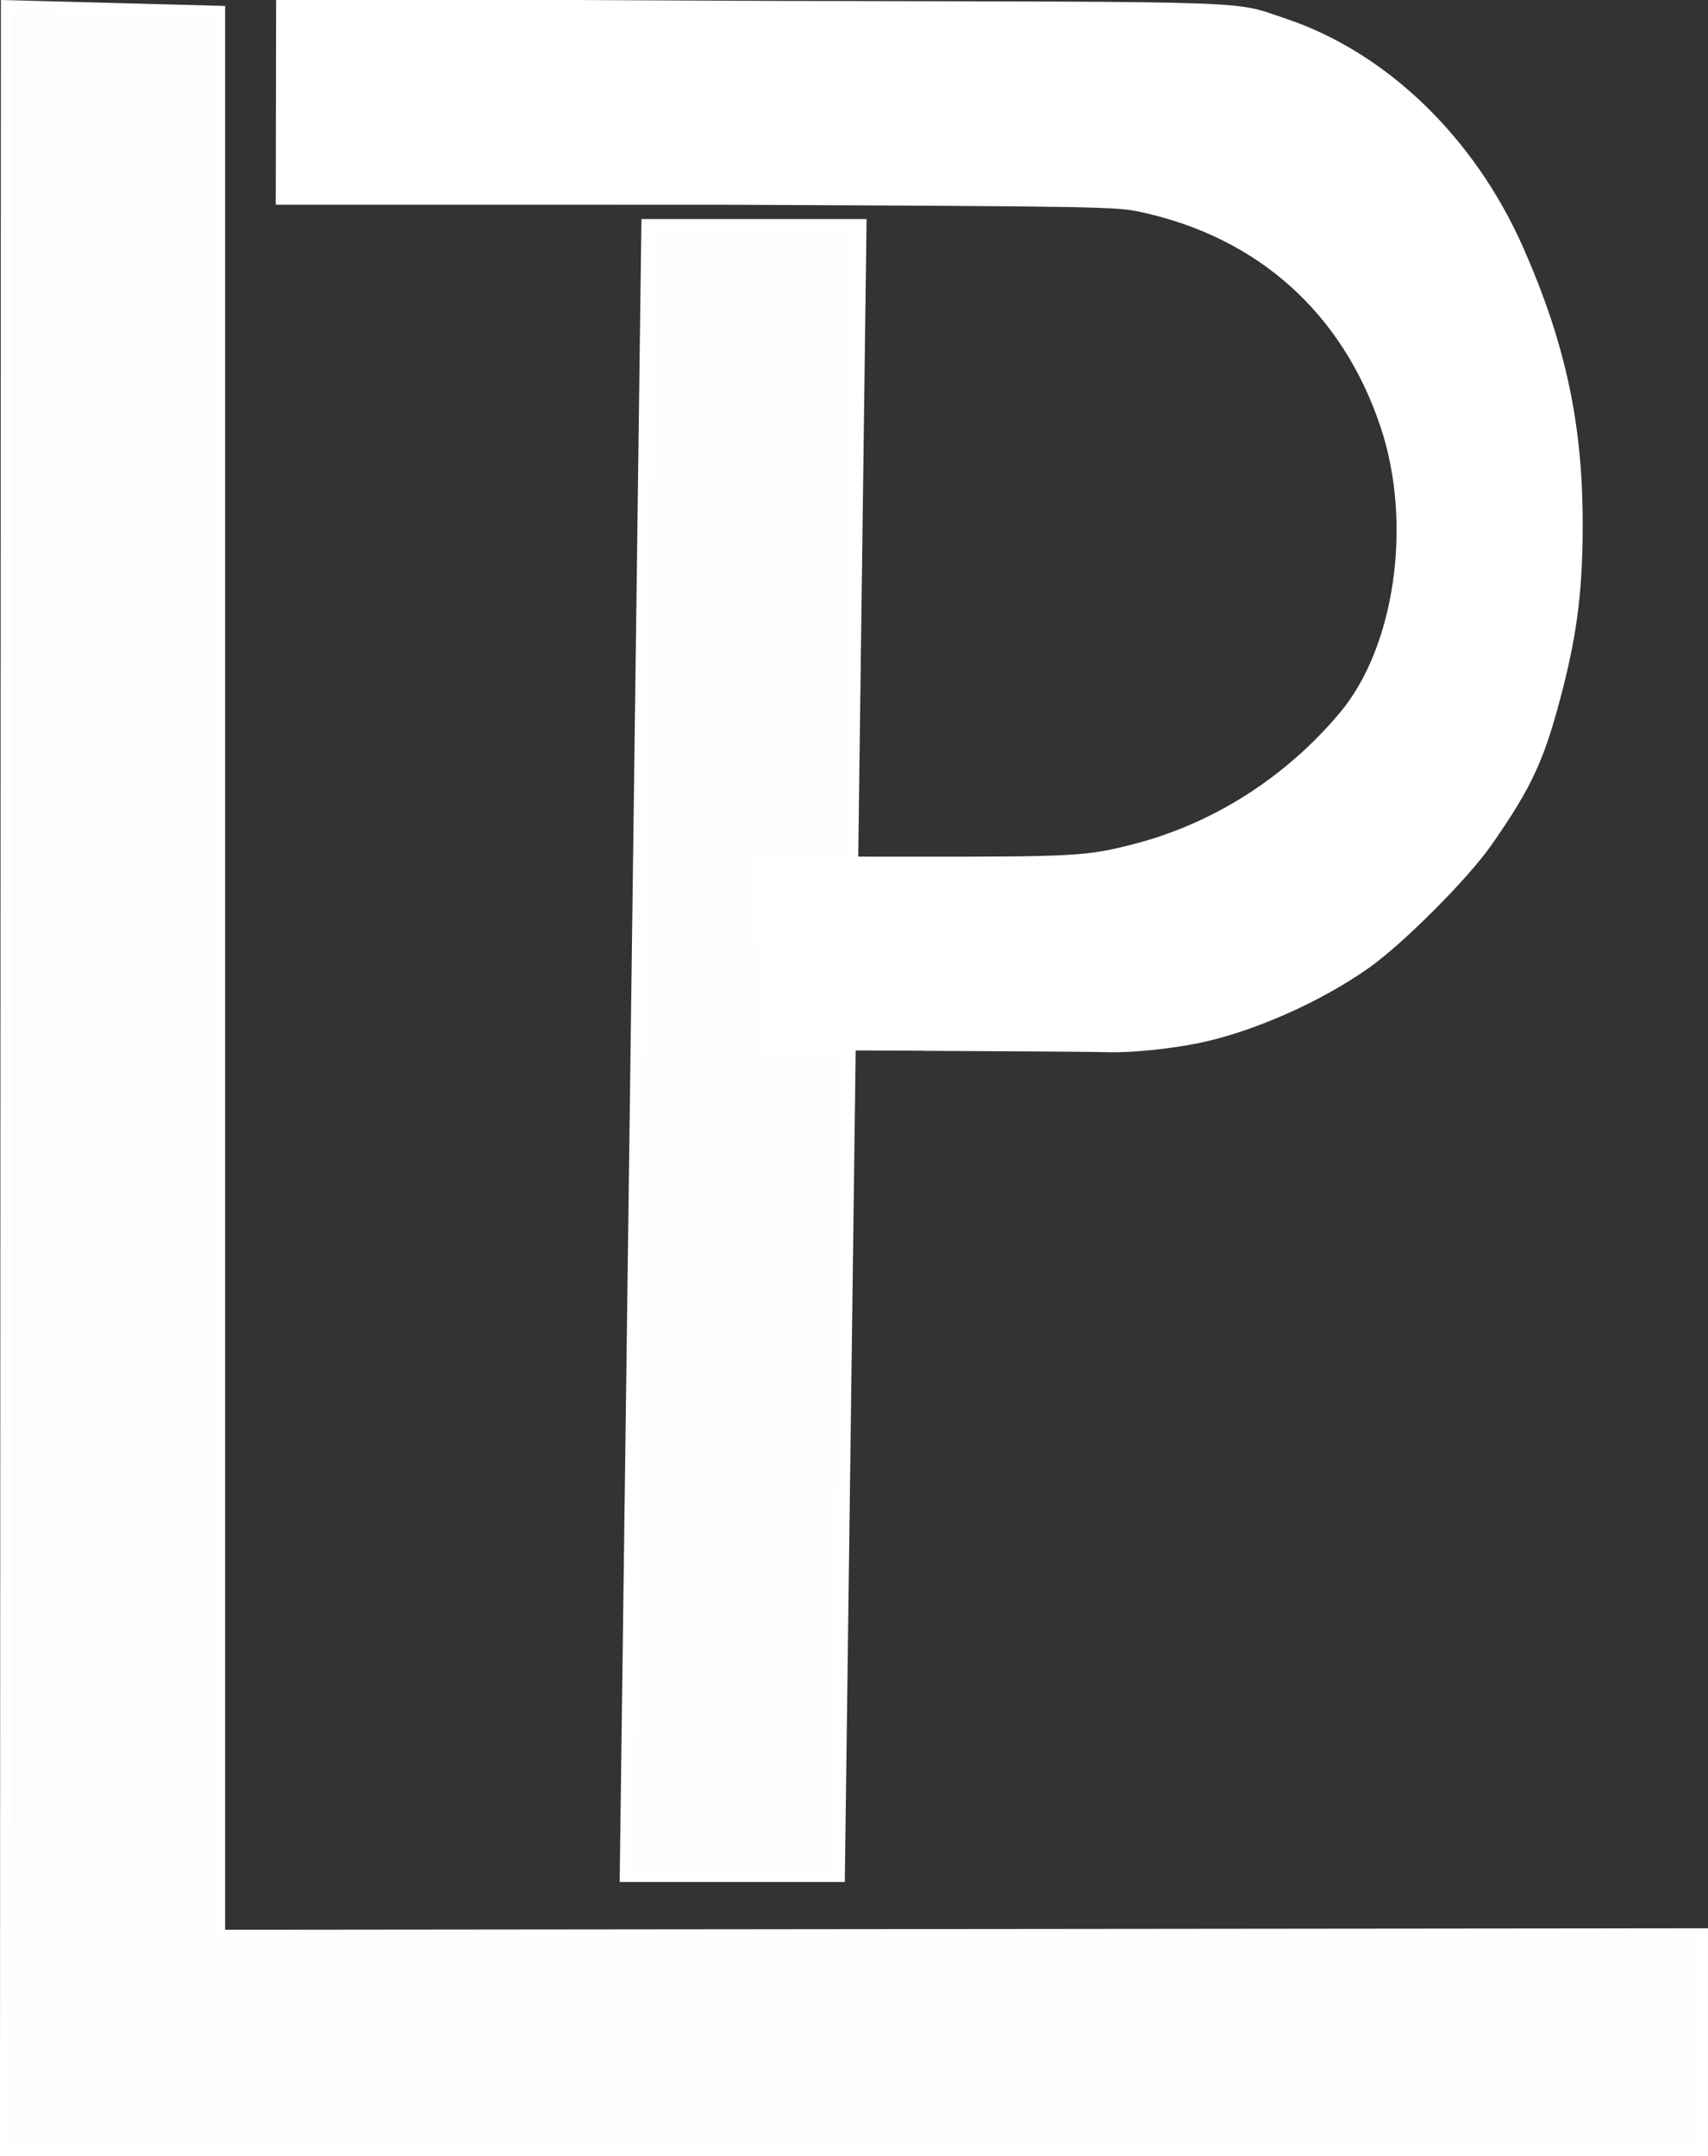 <?xml version="1.0" encoding="UTF-8" standalone="no"?>
<!-- Created with Inkscape (http://www.inkscape.org/) -->

<svg
   width="39.944mm"
   height="50.4mm"
   viewBox="0 0 39.944 50.4"
   version="1.1"
   id="svg1"
   inkscape:version="1.3 (0e150ed6c4, 2023-07-21)"
   sodipodi:docname="logo-white.svg"
   xmlns:inkscape="http://www.inkscape.org/namespaces/inkscape"
   xmlns:sodipodi="http://sodipodi.sourceforge.net/DTD/sodipodi-0.dtd"
   xmlns="http://www.w3.org/2000/svg"
   xmlns:svg="http://www.w3.org/2000/svg">
  <rect x="0" y="0" width="39.944" height="50.4" fill="#333333" stroke="none"/>
  <sodipodi:namedview
     id="namedview1"
     pagecolor="#ffffff"
     bordercolor="#000000"
     borderopacity="0.25"
     inkscape:showpageshadow="2"
     inkscape:pageopacity="0.0"
     inkscape:pagecheckerboard="0"
     inkscape:deskcolor="#d1d1d1"
     inkscape:document-units="mm"
     showgrid="true"
     inkscape:zoom="2.0485264"
     inkscape:cx="77.616767"
     inkscape:cy="96.410765"
     inkscape:window-width="1920"
     inkscape:window-height="1009"
     inkscape:window-x="-8"
     inkscape:window-y="-8"
     inkscape:window-maximized="1"
     inkscape:current-layer="layer1">
    <inkscape:grid
       id="grid1"
       units="mm"
       originx="-207.374"
       originy="-339.144"
       spacingx="1"
       spacingy="1"
       empcolor="#0099e5"
       empopacity="0.302"
       color="#0099e5"
       opacity="0.149"
       empspacing="5"
       dotted="false"
       gridanglex="30"
       gridanglez="30"
       visible="true" />
  </sodipodi:namedview>
  <defs
     id="defs1">
    <inkscape:path-effect
       effect="fillet_chamfer"
       id="path-effect4"
       is_visible="true"
       lpeversion="1"
       nodesatellites_param="F,0,0,1,0,0,0,1 @ F,0,0,1,0,5.426,0,1 @ F,0,1,1,0,5.426,0,1 @ F,0,0,1,0,8.192,0,1 @ F,0,0,1,0,0,0,1"
       radius="50"
       unit="px"
       method="auto"
       mode="F"
       chamfer_steps="1"
       flexible="false"
       use_knot_distance="true"
       apply_no_radius="true"
       apply_with_radius="true"
       only_selected="false"
       hide_knots="false" />
    <inkscape:path-effect
       effect="fillet_chamfer"
       id="path-effect2"
       is_visible="true"
       lpeversion="1"
       nodesatellites_param="F,0,0,1,0,0,0,1 @ F,0,0,1,0,5.426,0,1 @ F,0,1,1,0,5.426,0,1 @ F,0,0,1,0,8.192,0,1 @ F,0,0,1,0,0,0,1"
       radius="50"
       unit="px"
       method="auto"
       mode="F"
       chamfer_steps="1"
       flexible="false"
       use_knot_distance="true"
       apply_no_radius="true"
       apply_with_radius="true"
       only_selected="false"
       hide_knots="false" />
    <inkscape:path-effect
       effect="fillet_chamfer"
       id="path-effect1"
       is_visible="true"
       lpeversion="1"
       nodesatellites_param="F,0,0,1,0,14.552,0,1 @ F,0,0,1,0,14.552,0,1 @ F,0,0,1,0,14.552,0,1 @ F,0,0,1,0,14.552,0,1"
       radius="55"
       unit="px"
       method="auto"
       mode="F"
       chamfer_steps="1"
       flexible="false"
       use_knot_distance="true"
       apply_no_radius="true"
       apply_with_radius="true"
       only_selected="false"
       hide_knots="false" />
    <inkscape:path-effect
       effect="fillet_chamfer"
       id="path-effect2-0"
       is_visible="true"
       lpeversion="1"
       nodesatellites_param="F,0,0,1,0,0,0,1 @ F,0,0,1,0,5.426,0,1 @ F,0,1,1,0,5.426,0,1 @ F,0,0,1,0,8.192,0,1 @ F,0,0,1,0,0,0,1"
       radius="50"
       unit="px"
       method="auto"
       mode="F"
       chamfer_steps="1"
       flexible="false"
       use_knot_distance="true"
       apply_no_radius="true"
       apply_with_radius="true"
       only_selected="false"
       hide_knots="false" />
    <inkscape:path-effect
       effect="fillet_chamfer"
       id="path-effect4-6"
       is_visible="true"
       lpeversion="1"
       nodesatellites_param="F,0,0,1,0,0,0,1 @ F,0,0,1,0,5.426,0,1 @ F,0,1,1,0,5.426,0,1 @ F,0,0,1,0,8.192,0,1 @ F,0,0,1,0,0,0,1"
       radius="50"
       unit="px"
       method="auto"
       mode="F"
       chamfer_steps="1"
       flexible="false"
       use_knot_distance="true"
       apply_no_radius="true"
       apply_with_radius="true"
       only_selected="false"
       hide_knots="false" />
  </defs>
  <g
     inkscape:label="Warstwa 1"
     inkscape:groupmode="layer"
     id="layer1"
     transform="translate(-54.868,-89.732)">
    <path
       style="display:inline;fill:#ffffff;fill-opacity:0.987;stroke:#ffffff;stroke-width:0.265;stroke-opacity:1"
       d="m 60,90 v 44.97 l 34.679,-0.035 V 140 L 55,140 55.021,89.868 Z"
       id="path4"
       sodipodi:nodetypes="ccccccc" />
    <path
       style="display:inline;fill:#ffffff;fill-opacity:0.996;stroke:#ffffff;stroke-width:0.265;stroke-opacity:1"
       d="m 75,94.985 -0.506,38.603 h -5 l 0.506,-38.603 z"
       id="path5"
       sodipodi:nodetypes="ccccc" />
    <path
       style="fill:#ffffff;fill-opacity:1;stroke:#ffffff;stroke-width:0.065;stroke-opacity:1"
       d="m 76.518,114.259 -3.859,-0.017 -1.6e-4,-0.823 c -8e-5,-0.453 -0.019,-1.455 -0.043,-2.228 l -0.042,-1.406 3.643,0.003 c 3.797,0.003 4.081,-0.013 5.18,-0.297 1.859,-0.48 3.564,-1.567 4.835,-3.084 1.296,-1.547 1.709,-4.452 0.953,-6.708 -0.893,-2.667 -2.868,-4.44 -5.614,-5.039 -0.599,-0.131 -0.826,-0.135 -9.751,-0.175 l -10.47,-0.001 0.008,-4.751 11.705,0.053 c 11.457,0.023 10.61,-0.006 11.853,0.408 2.357,0.786 4.417,2.772 5.553,5.355 0.971,2.209 1.372,4.058 1.38,6.361 0.005,1.528 -0.116,2.553 -0.462,3.907 -0.423,1.655 -0.71,2.282 -1.678,3.664 -0.548,0.782 -2.046,2.281 -2.842,2.845 -1.124,0.795 -2.702,1.493 -3.965,1.754 -0.659,0.136 -1.592,0.23 -2.105,0.213 -0.231,-0.008 -2.156,-0.022 -4.278,-0.032 z"
       id="path15"
       sodipodi:nodetypes="cccccccssscccccsccsssccc" />
  </g>
</svg>
